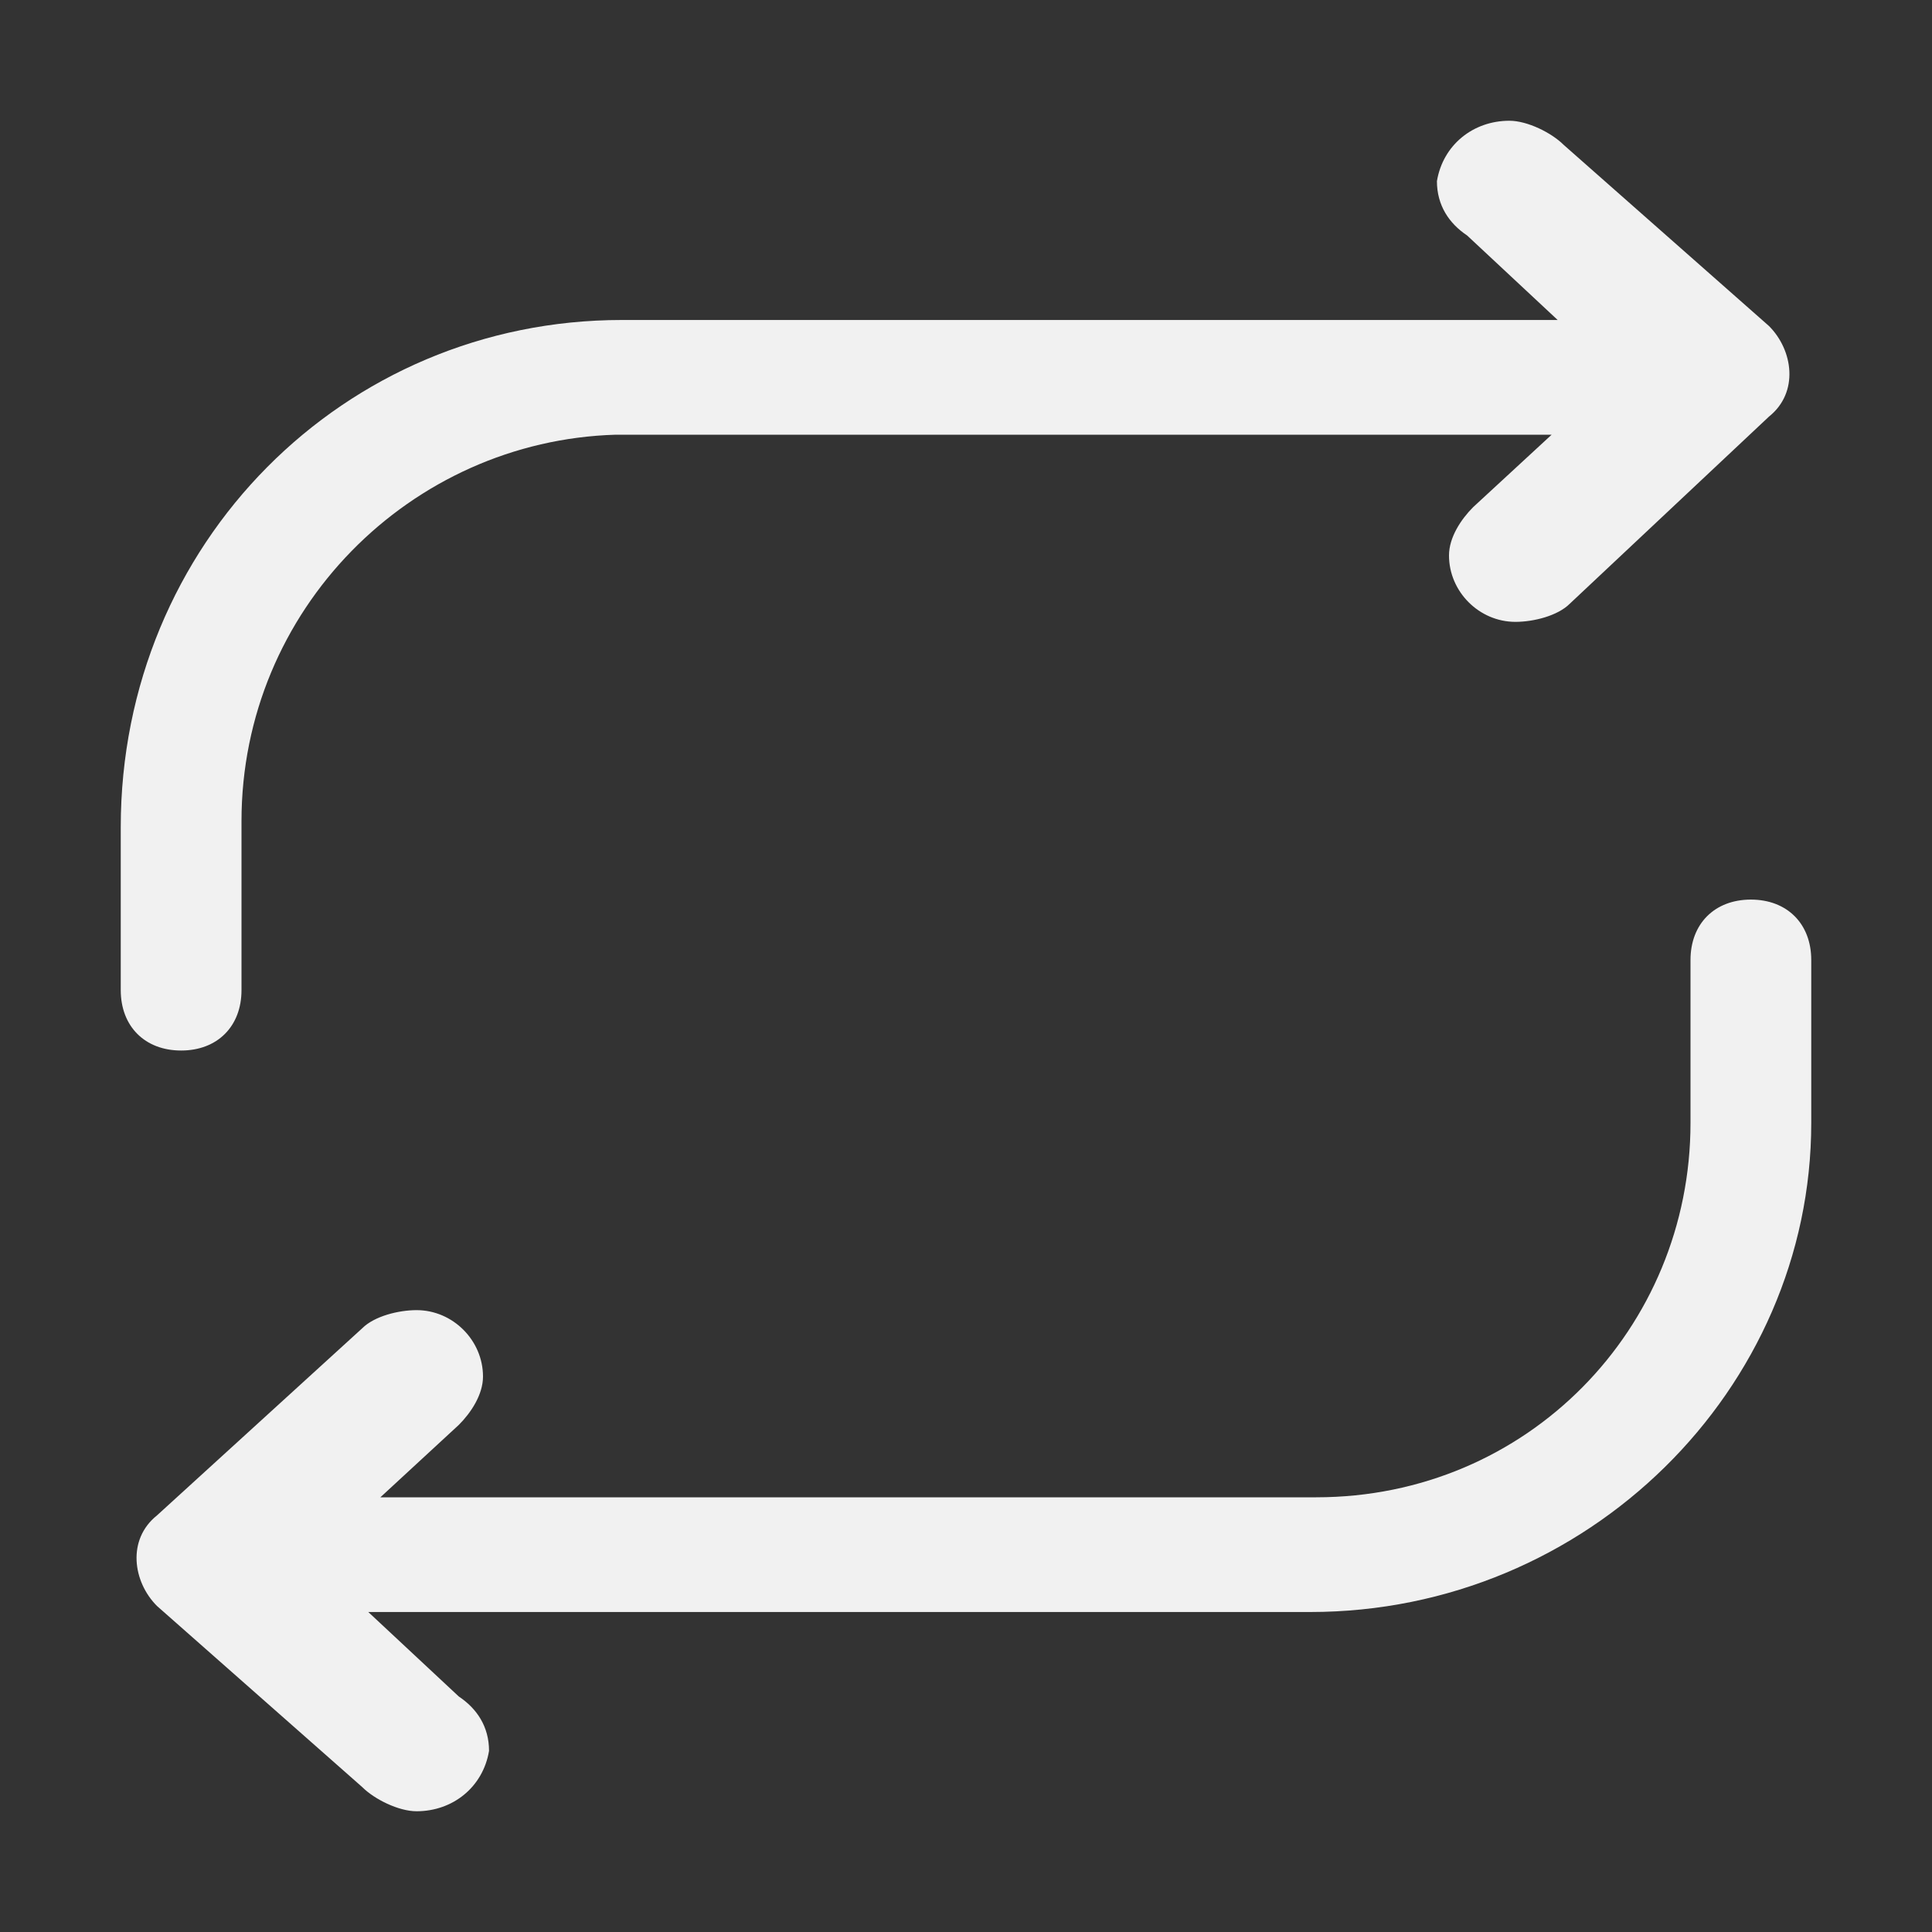 <?xml version="1.0" standalone="no"?><!DOCTYPE svg PUBLIC "-//W3C//DTD SVG 1.1//EN" "http://www.w3.org/Graphics/SVG/1.1/DTD/svg11.dtd"><svg class="icon" width="25px" height="25.00px" viewBox="0 0 1024 1024" version="1.1" xmlns="http://www.w3.org/2000/svg"><rect x="0" y="0" width="1024" height="1024" fill="#333333" stroke="none"/><path fill="#f1f1f1" d="M928 476.8c-19.2 0-32 12.8-32 32v86.4c0 108.8-86.4 198.4-198.4 198.4H201.6l41.6-38.4c6.4-6.4 12.8-16 12.8-25.6 0-19.2-16-35.2-35.2-35.2-9.6 0-22.4 3.2-28.8 9.6l-108.8 99.2c-16 12.8-12.8 35.2 0 48L192 947.2c6.4 6.4 19.2 12.8 28.8 12.8 19.2 0 35.2-12.8 38.4-32 0-12.8-6.4-22.4-16-28.8l-48-44.8h499.2c147.2 0 265.6-118.4 265.6-259.2V508.8c0-19.2-12.8-32-32-32zM96 556.8c19.2 0 32-12.8 32-32V435.2c0-112 89.6-201.6 198.4-204.8h496l-41.6 38.4c-6.4 6.4-12.8 16-12.8 25.6 0 19.2 16 35.2 35.2 35.2 9.6 0 22.4-3.2 28.8-9.6l105.6-99.2c16-12.8 12.8-35.2 0-48L828.8 76.8c-6.4-6.4-19.2-12.8-28.8-12.8-19.2 0-35.2 12.8-38.4 32 0 12.8 6.4 22.4 16 28.8l48 44.8H329.6c-147.2 0-265.6 118.4-265.6 268.8V524.8c0 19.2 12.8 32 32 32z" /></svg>